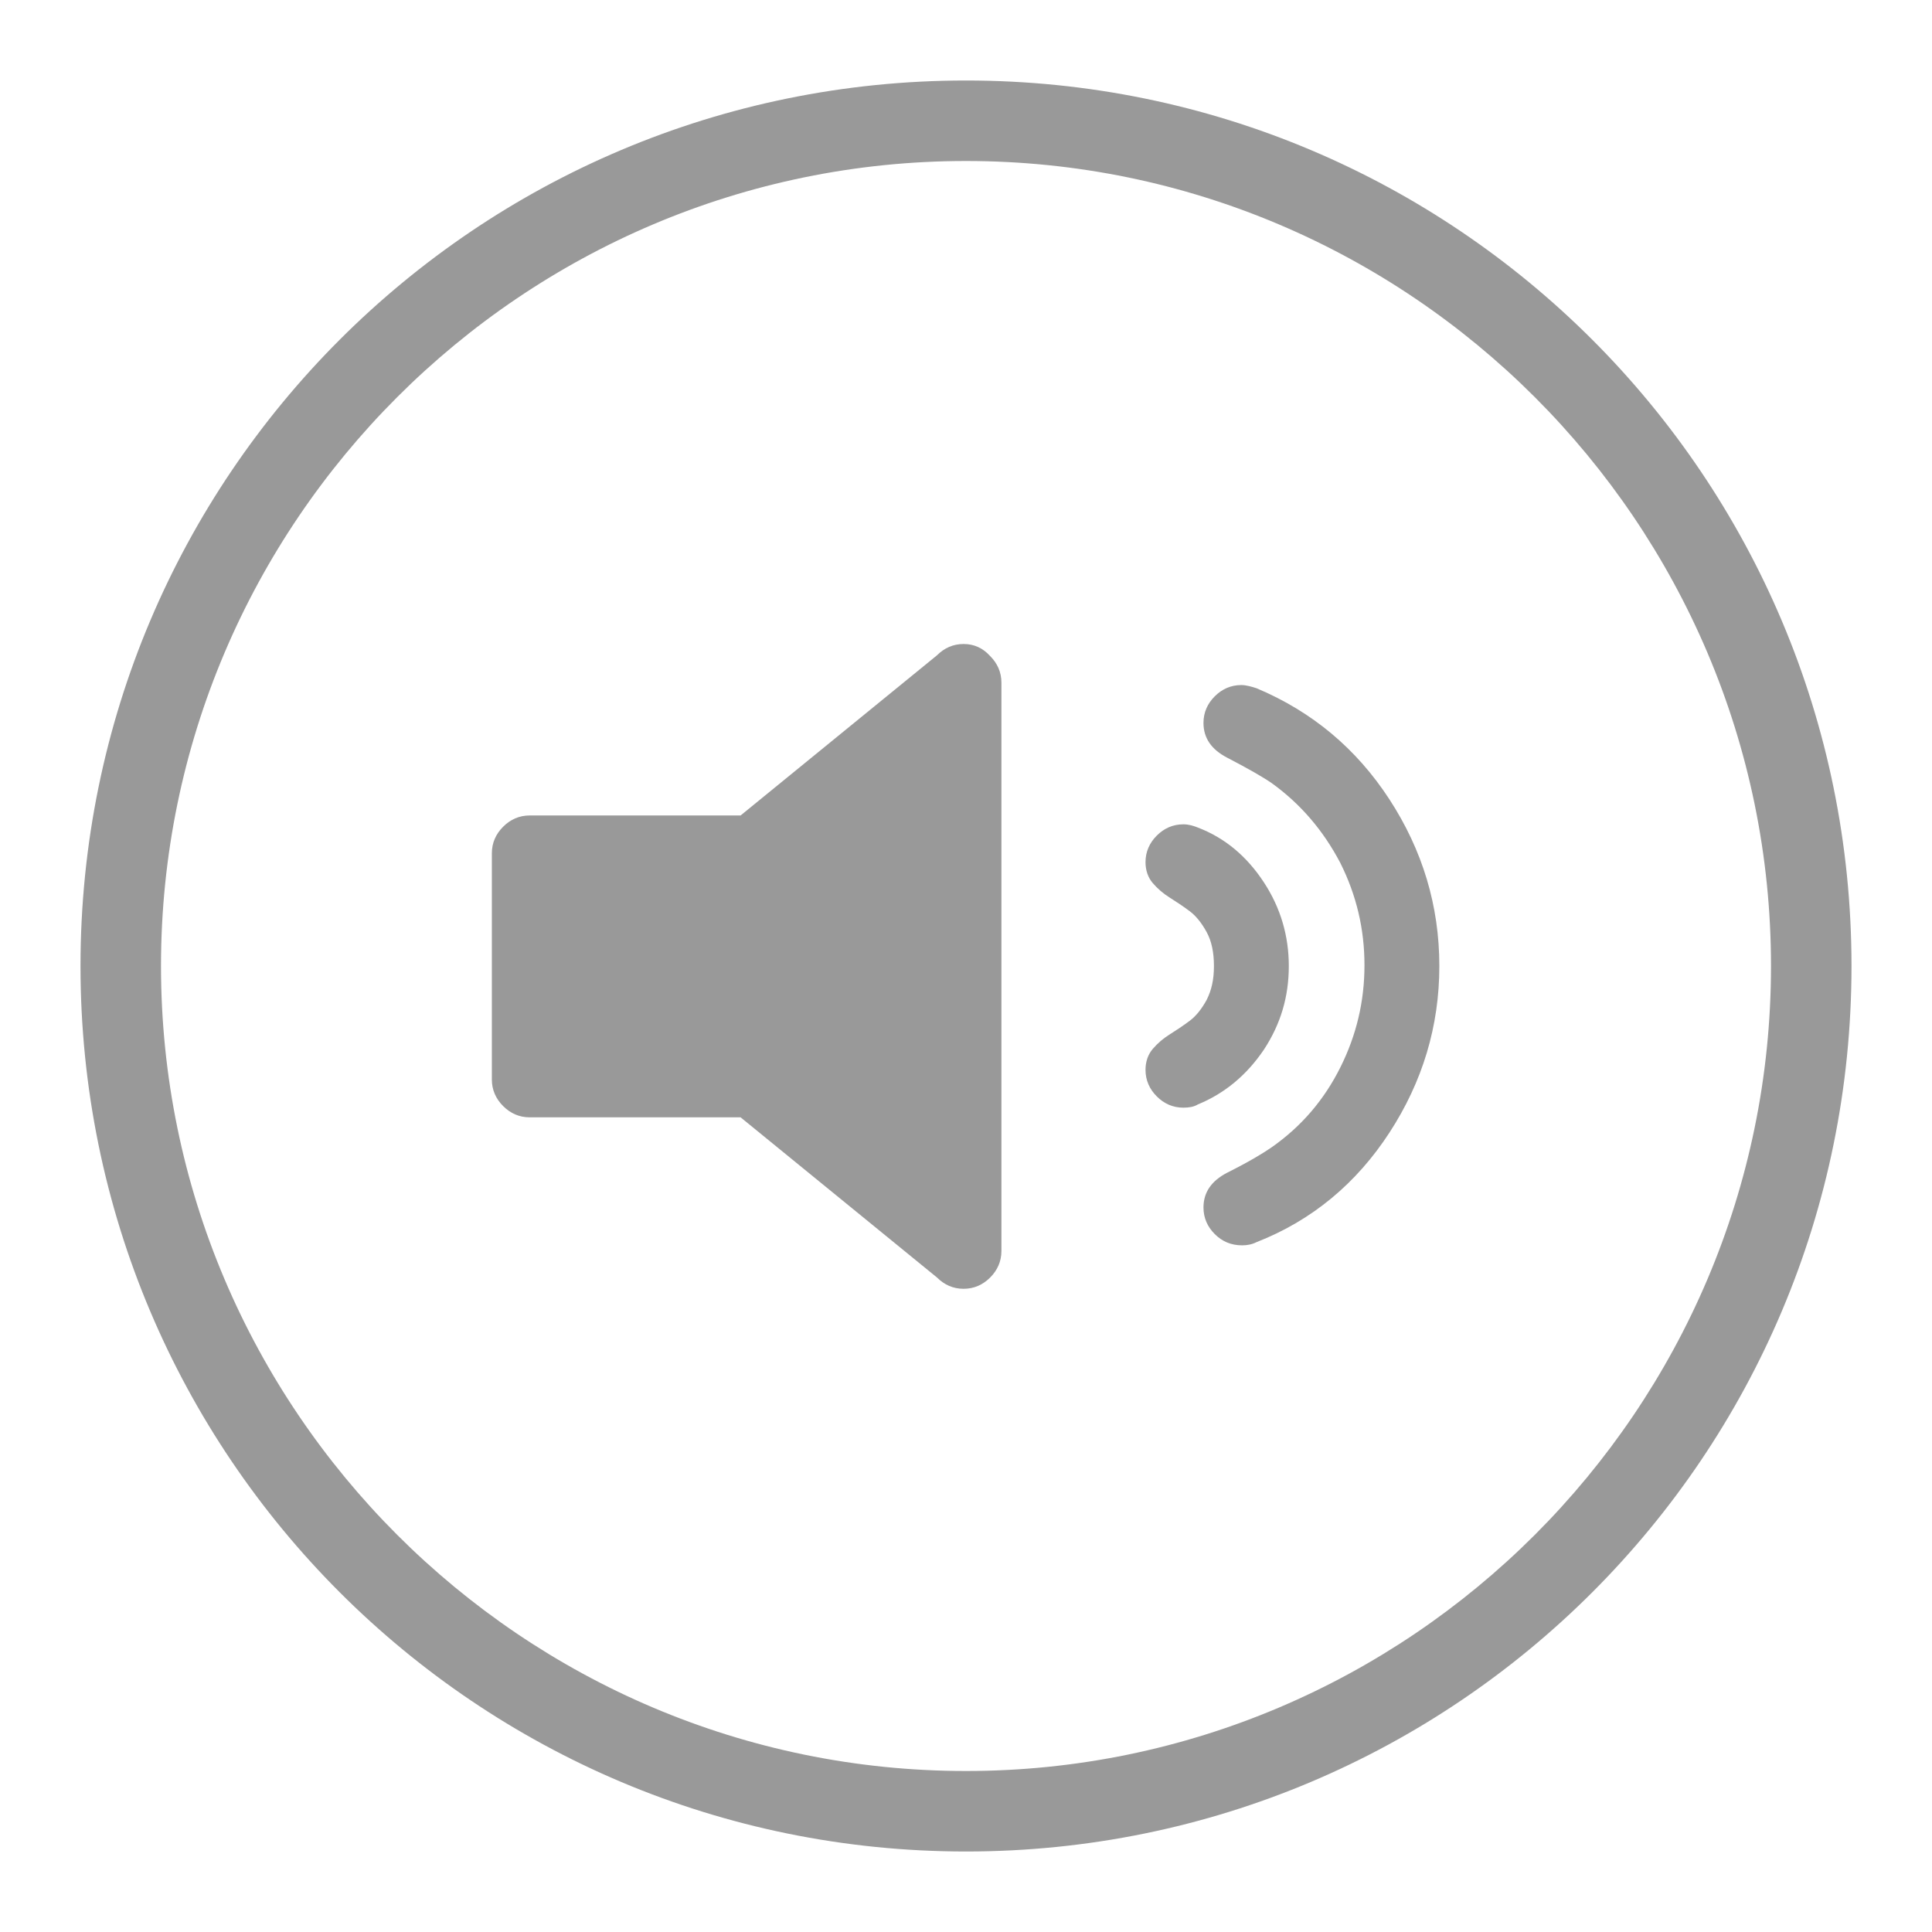 <?xml version="1.0" encoding="utf-8"?>
<!-- Generator: Adobe Illustrator 19.1.0, SVG Export Plug-In . SVG Version: 6.00 Build 0)  -->
<svg version="1.1" id="on" xmlns="http://www.w3.org/2000/svg" xmlns:xlink="http://www.w3.org/1999/xlink" x="0px" y="0px"
	 viewBox="-275 269 24 24" style="enable-background:new -275 269 24 24;" xml:space="preserve">
<style type="text/css">
	.st0{fill:#999999;}
</style>
<g>
	<path class="st0" d="M-263.03,277c-0.13,0-0.24,0.05-0.33,0.14l-2.44,1.99h-2.62c-0.13,0-0.24,0.05-0.33,0.14
		c-0.09,0.09-0.14,0.2-0.14,0.33v2.81c0,0.13,0.05,0.24,0.14,0.33c0.09,0.09,0.2,0.14,0.33,0.14h2.62l2.44,1.99
		c0.09,0.09,0.2,0.14,0.33,0.14c0.13,0,0.24-0.05,0.33-0.14s0.14-0.2,0.14-0.33v-7.06c0-0.13-0.05-0.24-0.14-0.33
		C-262.79,277.05-262.9,277-263.03,277L-263.03,277z"/>
	<path class="st0" d="M-259.3,282.04c0.21-0.32,0.31-0.66,0.31-1.04c0-0.37-0.1-0.72-0.31-1.04c-0.21-0.32-0.48-0.55-0.82-0.68
		c-0.05-0.02-0.11-0.04-0.18-0.04c-0.13,0-0.24,0.05-0.33,0.14c-0.09,0.09-0.14,0.2-0.14,0.33c0,0.1,0.03,0.19,0.09,0.26
		c0.06,0.07,0.13,0.13,0.21,0.18c0.08,0.05,0.17,0.11,0.25,0.17c0.08,0.06,0.15,0.15,0.21,0.26c0.06,0.11,0.09,0.25,0.09,0.42
		c0,0.17-0.03,0.3-0.09,0.42c-0.06,0.11-0.13,0.2-0.21,0.26c-0.08,0.06-0.17,0.12-0.25,0.17c-0.08,0.05-0.15,0.11-0.21,0.18
		c-0.06,0.07-0.09,0.16-0.09,0.26c0,0.13,0.05,0.24,0.14,0.33c0.09,0.09,0.2,0.14,0.33,0.14c0.07,0,0.13-0.01,0.18-0.04
		C-259.78,282.58-259.51,282.35-259.3,282.04z"/>
	<path class="st0" d="M-257.74,283.07c0.41-0.63,0.62-1.32,0.62-2.07c0-0.75-0.21-1.44-0.62-2.07c-0.41-0.63-0.96-1.09-1.65-1.38
		c-0.06-0.02-0.13-0.04-0.19-0.04c-0.13,0-0.24,0.05-0.33,0.14c-0.09,0.09-0.14,0.2-0.14,0.33c0,0.19,0.1,0.33,0.29,0.43
		c0.27,0.14,0.46,0.25,0.56,0.32c0.36,0.26,0.64,0.59,0.85,0.99c0.2,0.4,0.3,0.82,0.3,1.27c0,0.45-0.1,0.87-0.3,1.27
		c-0.2,0.4-0.48,0.73-0.85,0.99c-0.1,0.07-0.28,0.18-0.56,0.32c-0.19,0.1-0.29,0.24-0.29,0.43c0,0.13,0.05,0.24,0.14,0.33
		c0.09,0.09,0.2,0.14,0.34,0.14c0.06,0,0.12-0.01,0.18-0.04C-258.7,284.16-258.15,283.7-257.74,283.07z"/>
</g>
<g>
	<path class="st0" d="M-263,271c5.51,0,10,4.49,10,10s-4.49,10-10,10s-10-4.49-10-10S-268.51,271-263,271 M-263,270
		c-6.08,0-11,4.92-11,11s4.92,11,11,11s11-4.92,11-11S-256.92,270-263,270L-263,270z"/>
</g>
</svg>
